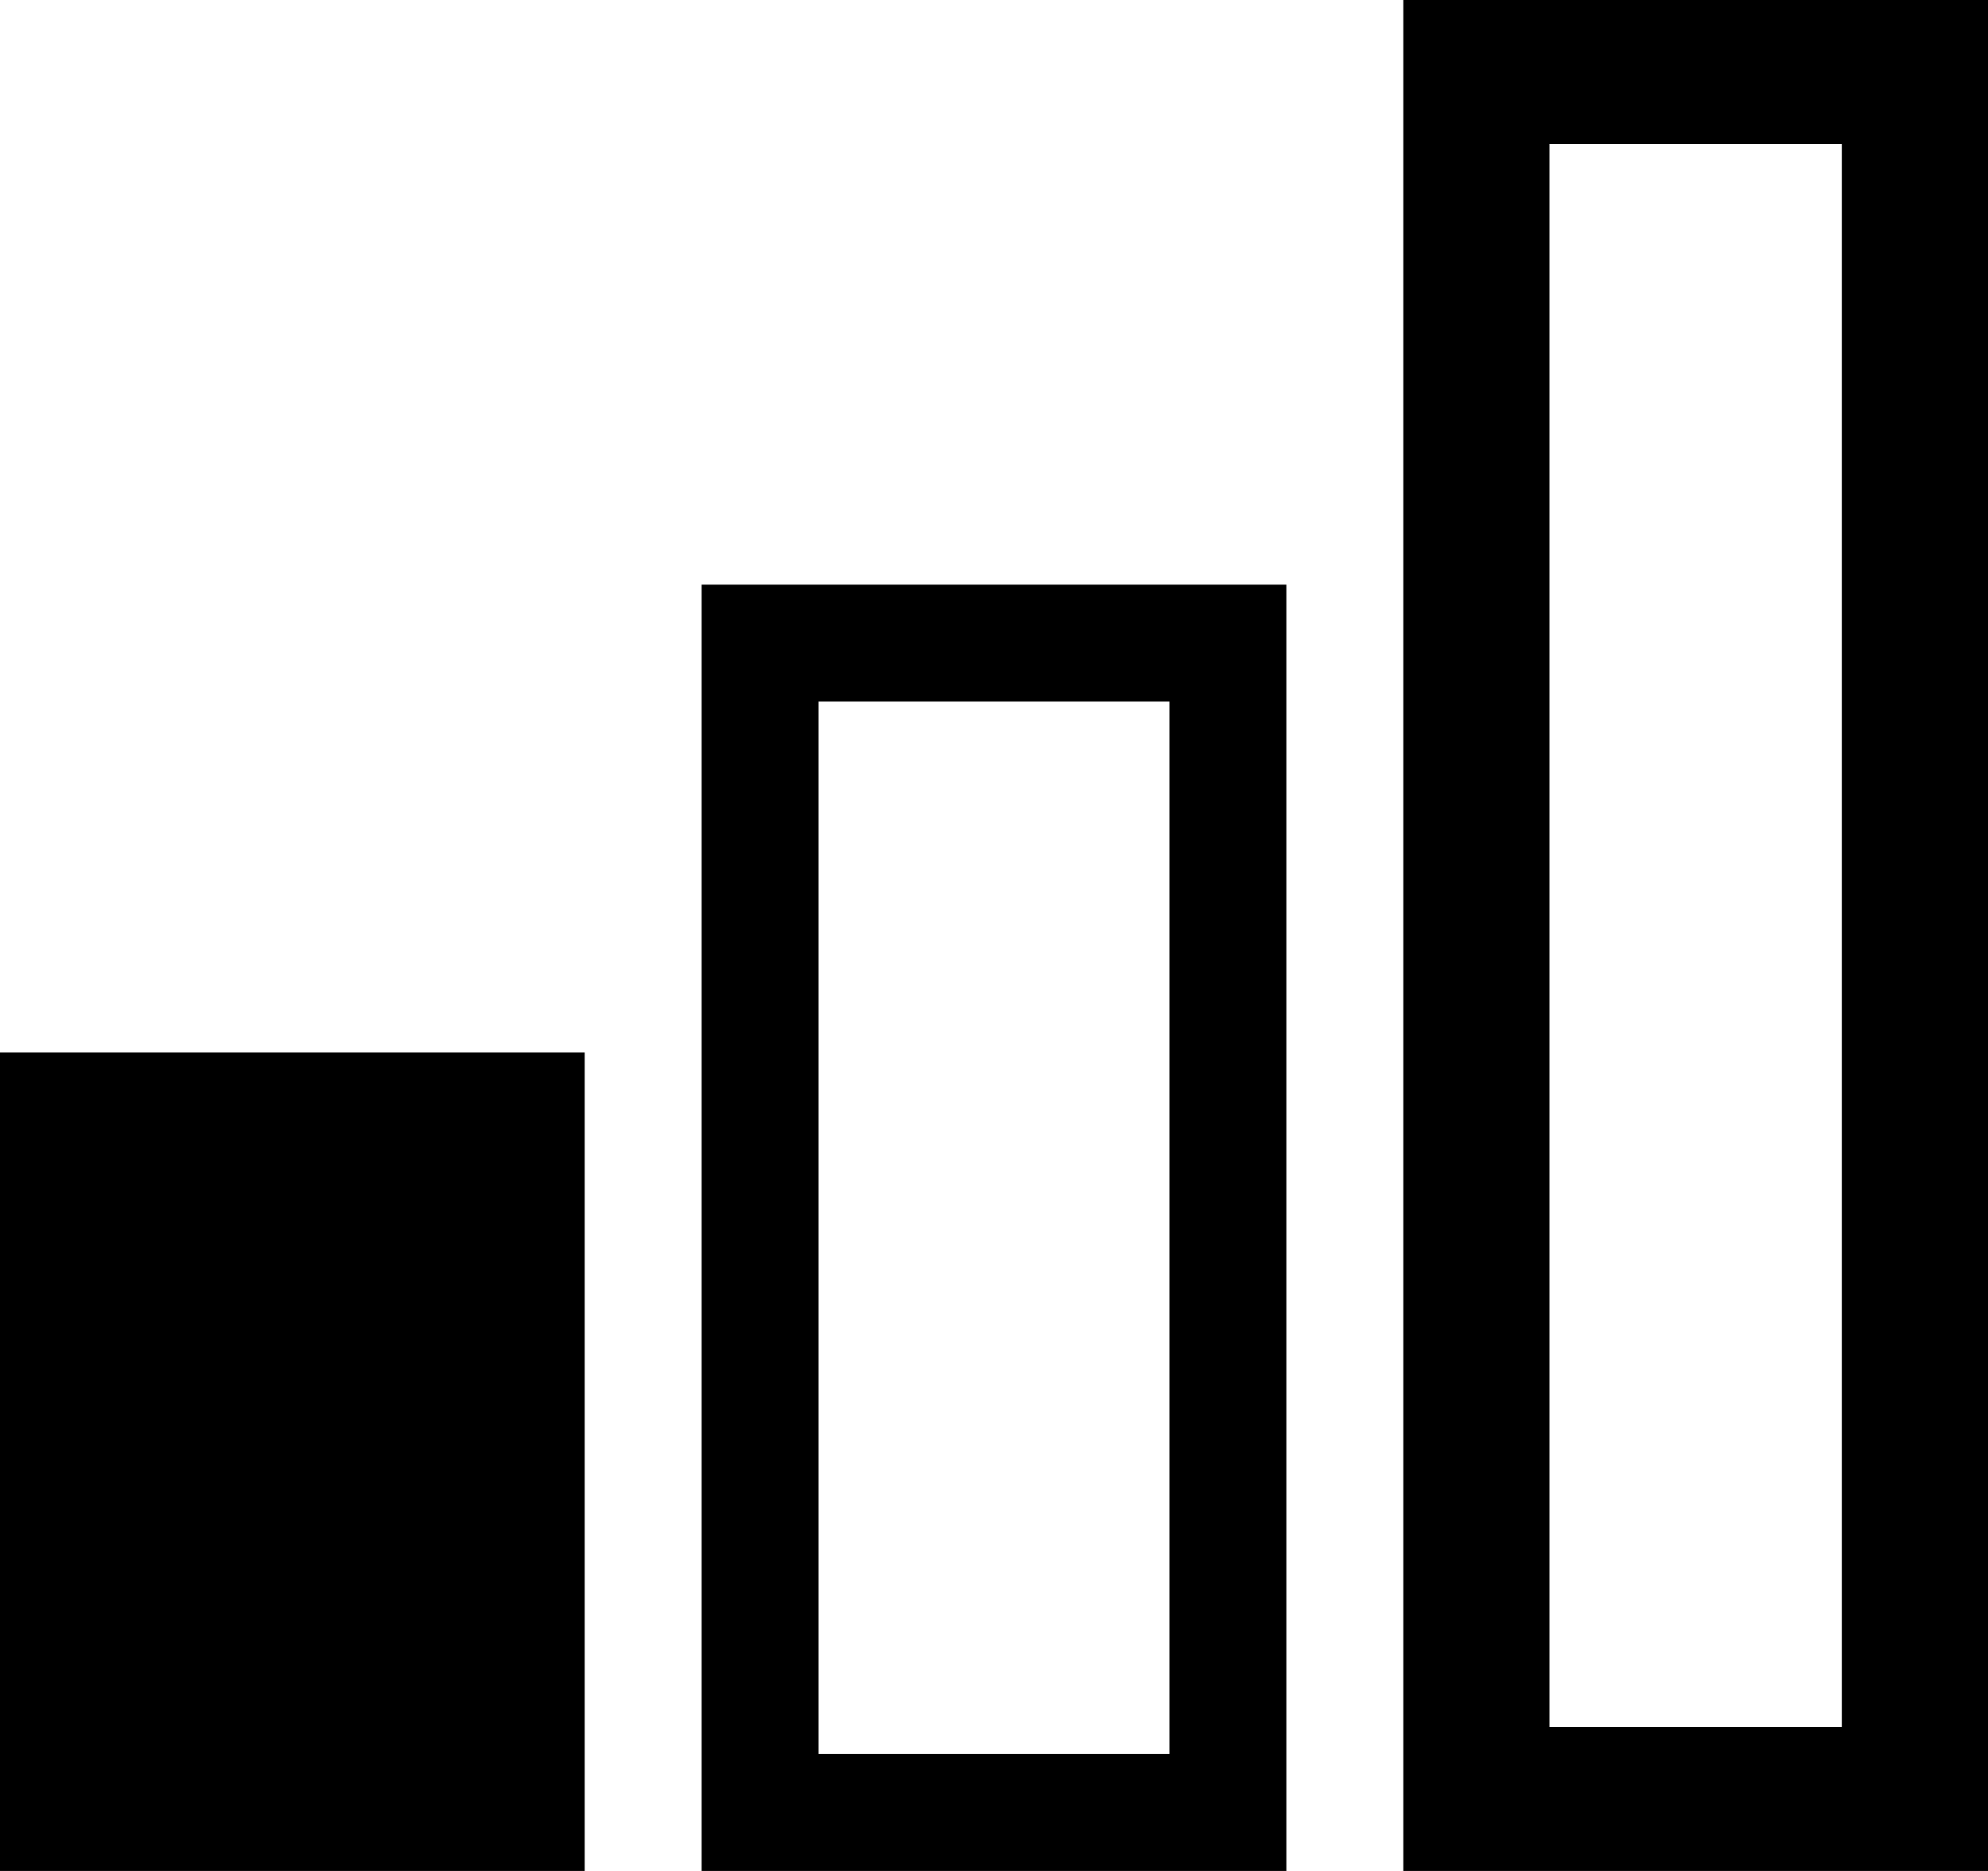 <svg width="17" height="16" viewBox="0 0 17 16" fill="none" xmlns="http://www.w3.org/2000/svg">
<path d="M17 16H12V0H17V16ZM13.25 14.769H15.75V1.231H13.25V14.769Z" fill="black"/>
<path d="M10.5 15.5H6.5V5.5H10.5V15.5Z" stroke="black"/>
<path d="M5 16H0V9H5V16Z" fill="black"/>
</svg>
